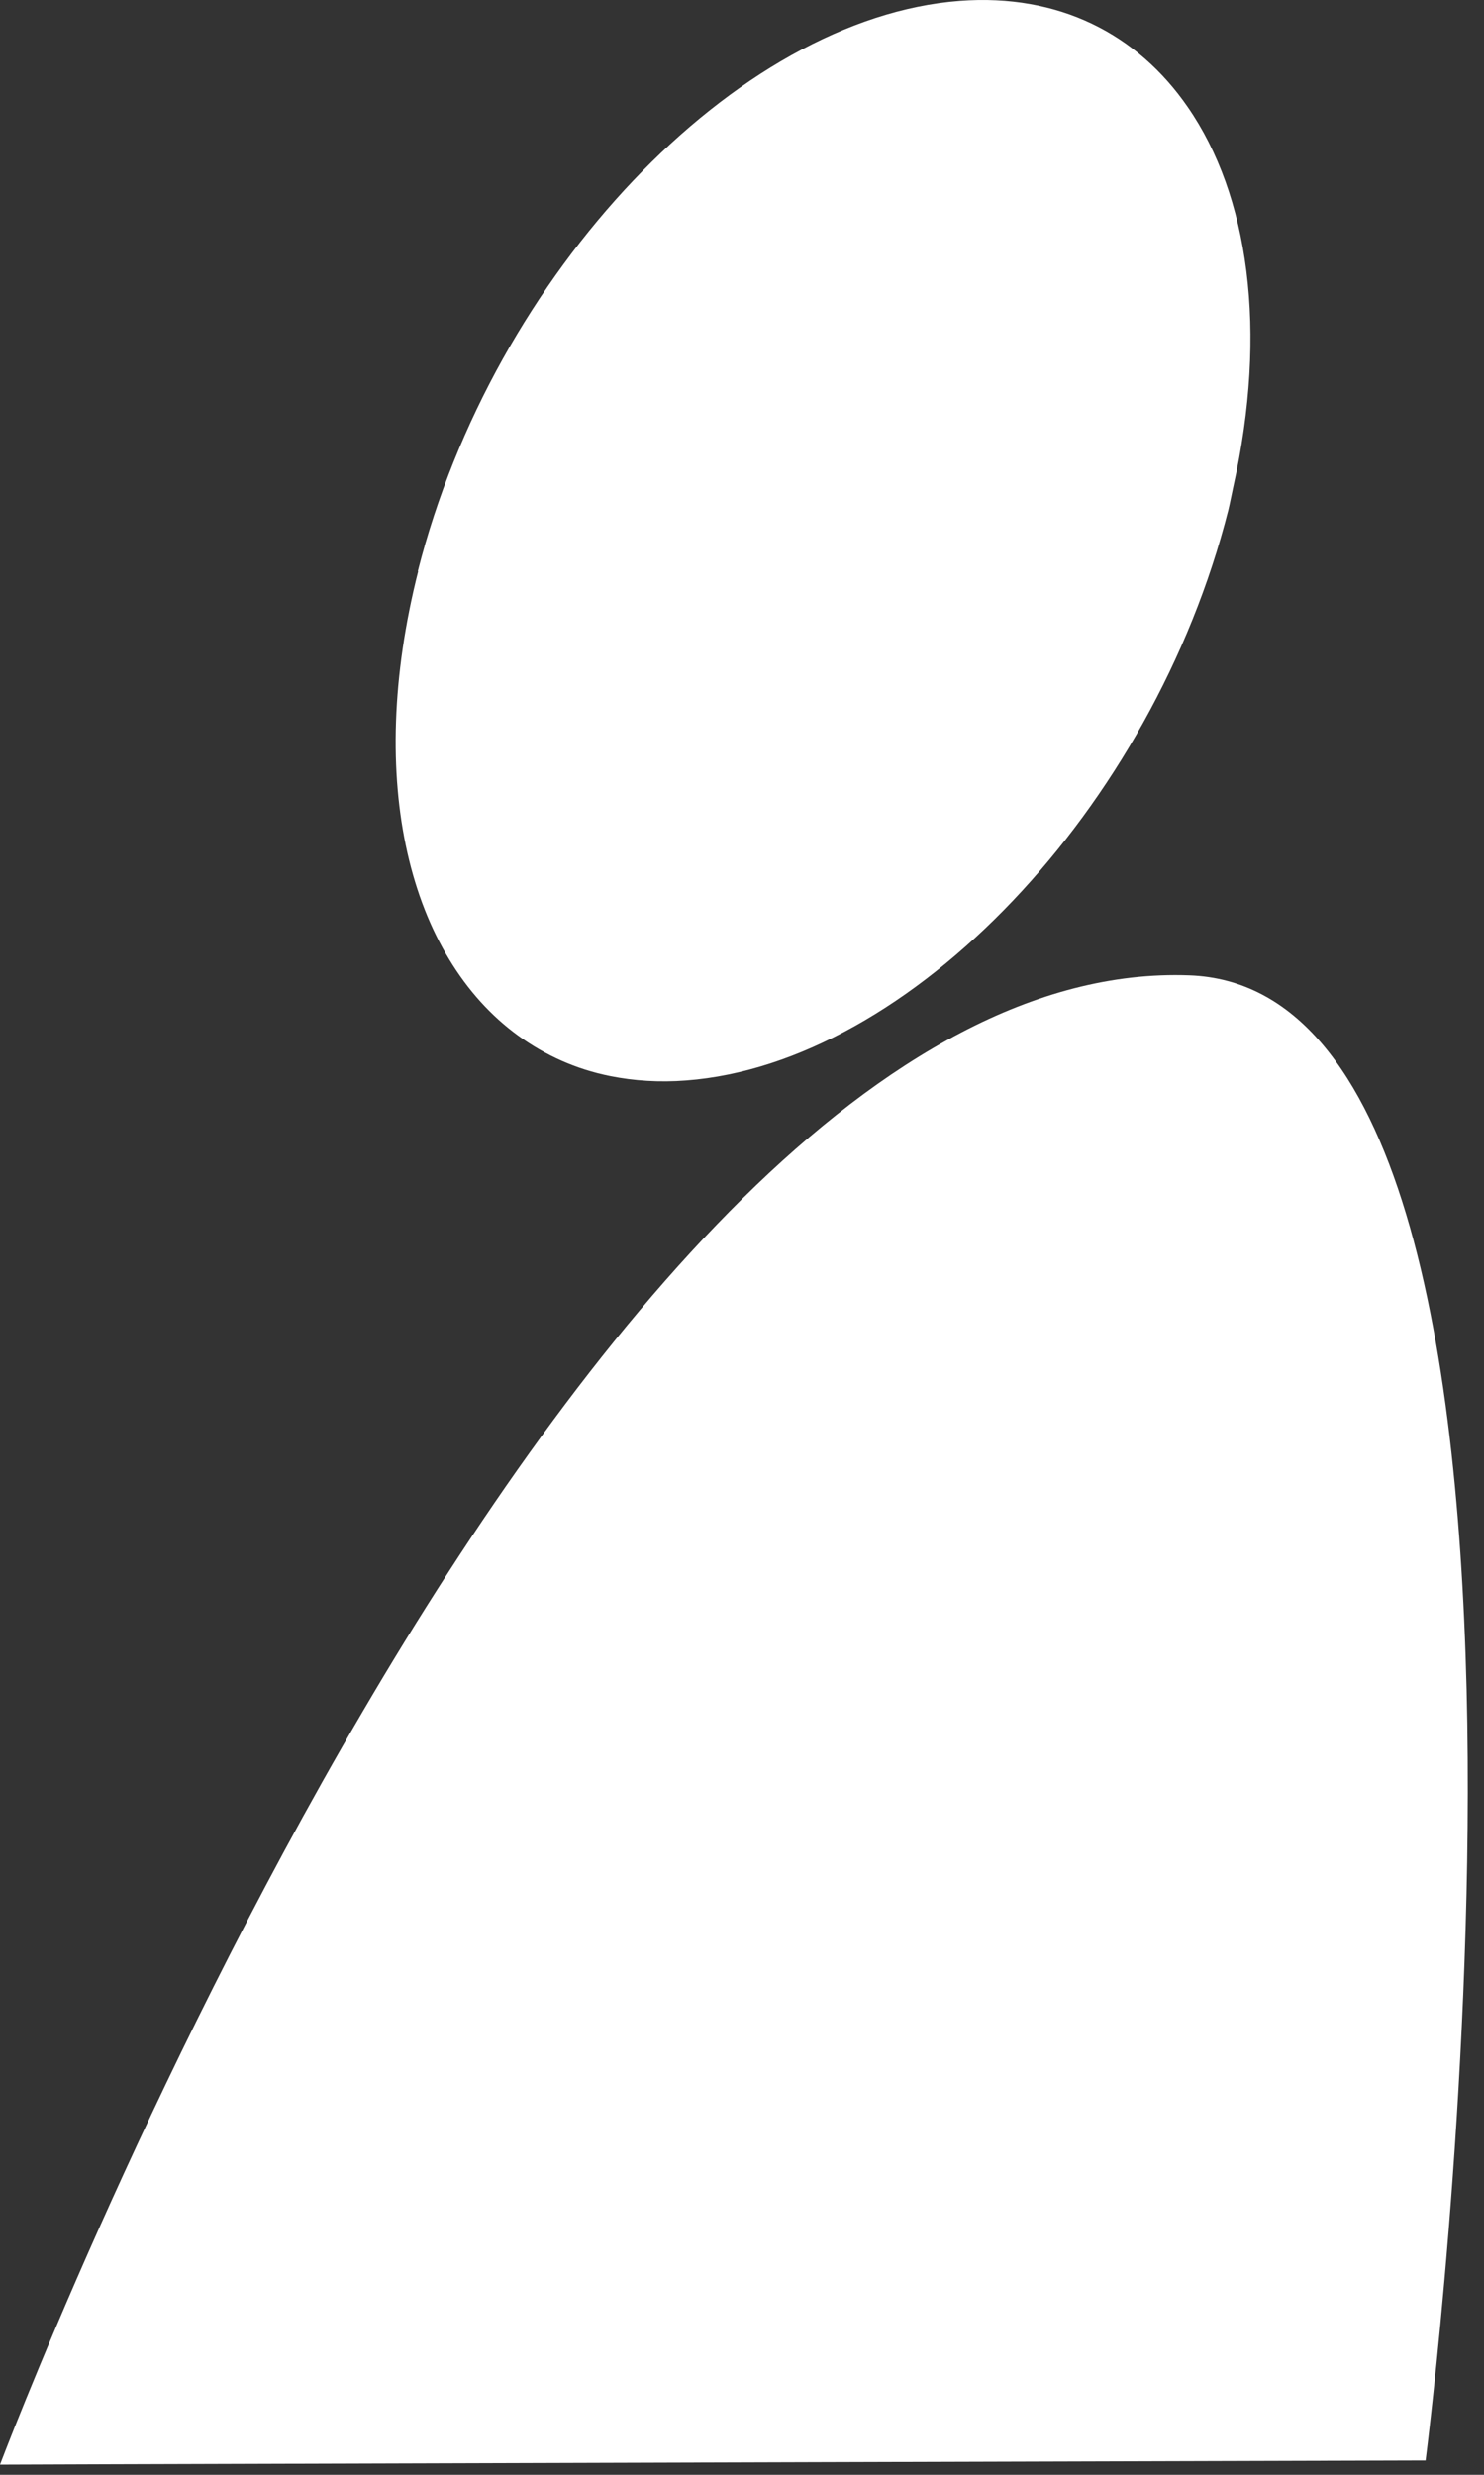 <svg width="78" height="130" viewBox="0 0 78 130" fill="none" xmlns="http://www.w3.org/2000/svg">
<rect x="0" y="0" width="78" height="130" fill="#333333" stroke="none"/>
<path d="M43 129.336L74.93 129.246C74.93 129.246 84.91 52.066 62.52 51.236C30.01 50.026 0 129.466 0 129.466L5.7 129.446" fill="white"/>
<path d="M21.98 30.006C19.18 41.056 21.51 50.246 27.24 54.406C28.66 55.436 30.27 56.166 32.07 56.526C33.32 56.776 34.66 56.866 36.07 56.756C47.83 55.866 60.59 42.456 64.56 26.796C64.66 26.386 64.73 25.986 64.82 25.586C66.65 17.366 65.63 10.246 62.43 5.626C59.78 1.786 55.65 -0.344 50.45 0.046C38.69 0.936 25.93 14.346 21.96 30.006H21.98Z" fill="white"/>
</svg>

